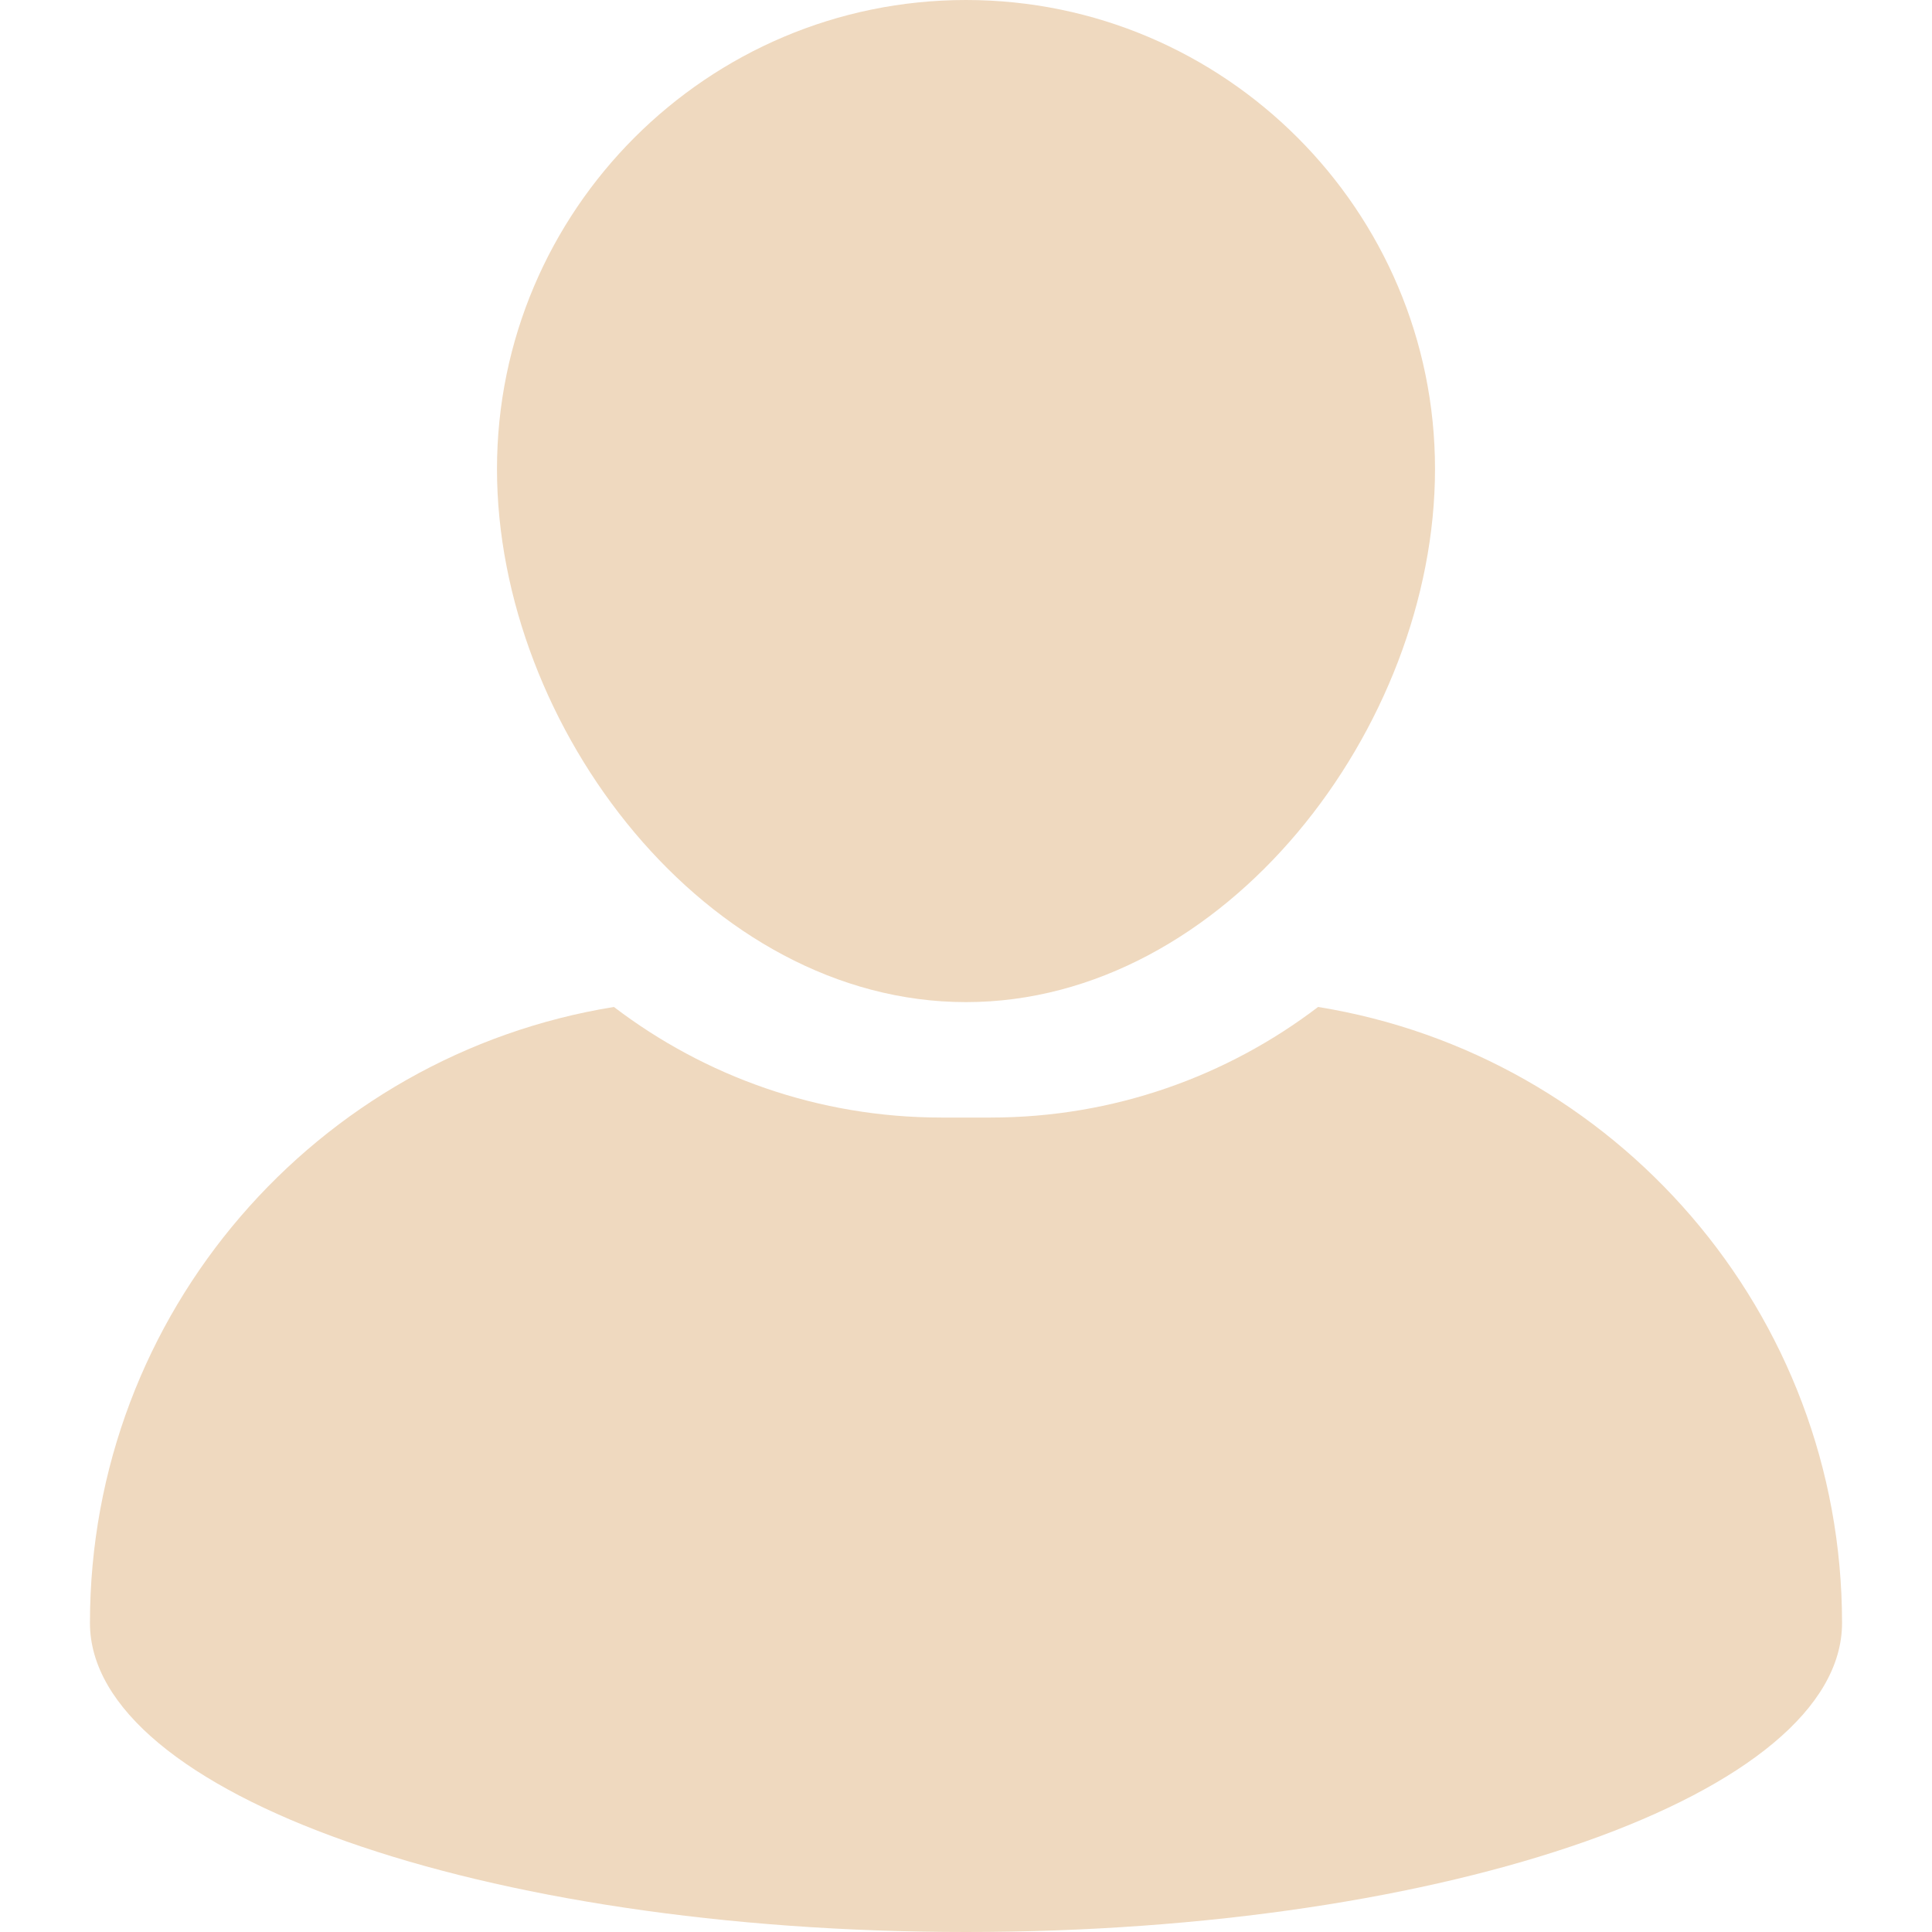 <svg xmlns="http://www.w3.org/2000/svg" xmlns:xlink="http://www.w3.org/1999/xlink" width="100" zoomAndPan="magnify" viewBox="0 0 75 75" height="100" preserveAspectRatio="xMidYMid meet" version="1.0"><defs><clipPath id="6b85c483c0"><path d="M 3.328 39 L 71.578 39 L 71.578 75 L 3.328 75 Z M 3.328 39 " clip-rule="nonzero"/></clipPath></defs><path fill="#efd9bf" d="M 37.5 38.902 C 47.539 38.902 55.707 28.246 55.707 18.207 C 55.707 8.168 47.539 0 37.5 0 C 27.461 0 19.293 8.168 19.293 18.207 C 19.293 28.246 27.461 38.902 37.5 38.902 Z M 37.5 38.902 " fill-opacity="1" fill-rule="nonzero"/><g clip-path="url(#6b85c483c0)"><path fill="#efd9bf" d="M 51.168 39.09 C 47.637 41.781 43.23 43.383 38.457 43.383 L 36.543 43.383 C 31.77 43.383 27.363 41.781 23.832 39.09 C 12.301 40.953 3.492 50.949 3.492 63.004 C 3.492 69.629 18.719 75 37.5 75 C 56.281 75 71.508 69.629 71.508 63.004 C 71.508 50.949 62.699 40.953 51.168 39.09 Z M 51.168 39.09 " fill-opacity="1" fill-rule="nonzero"/></g></svg>